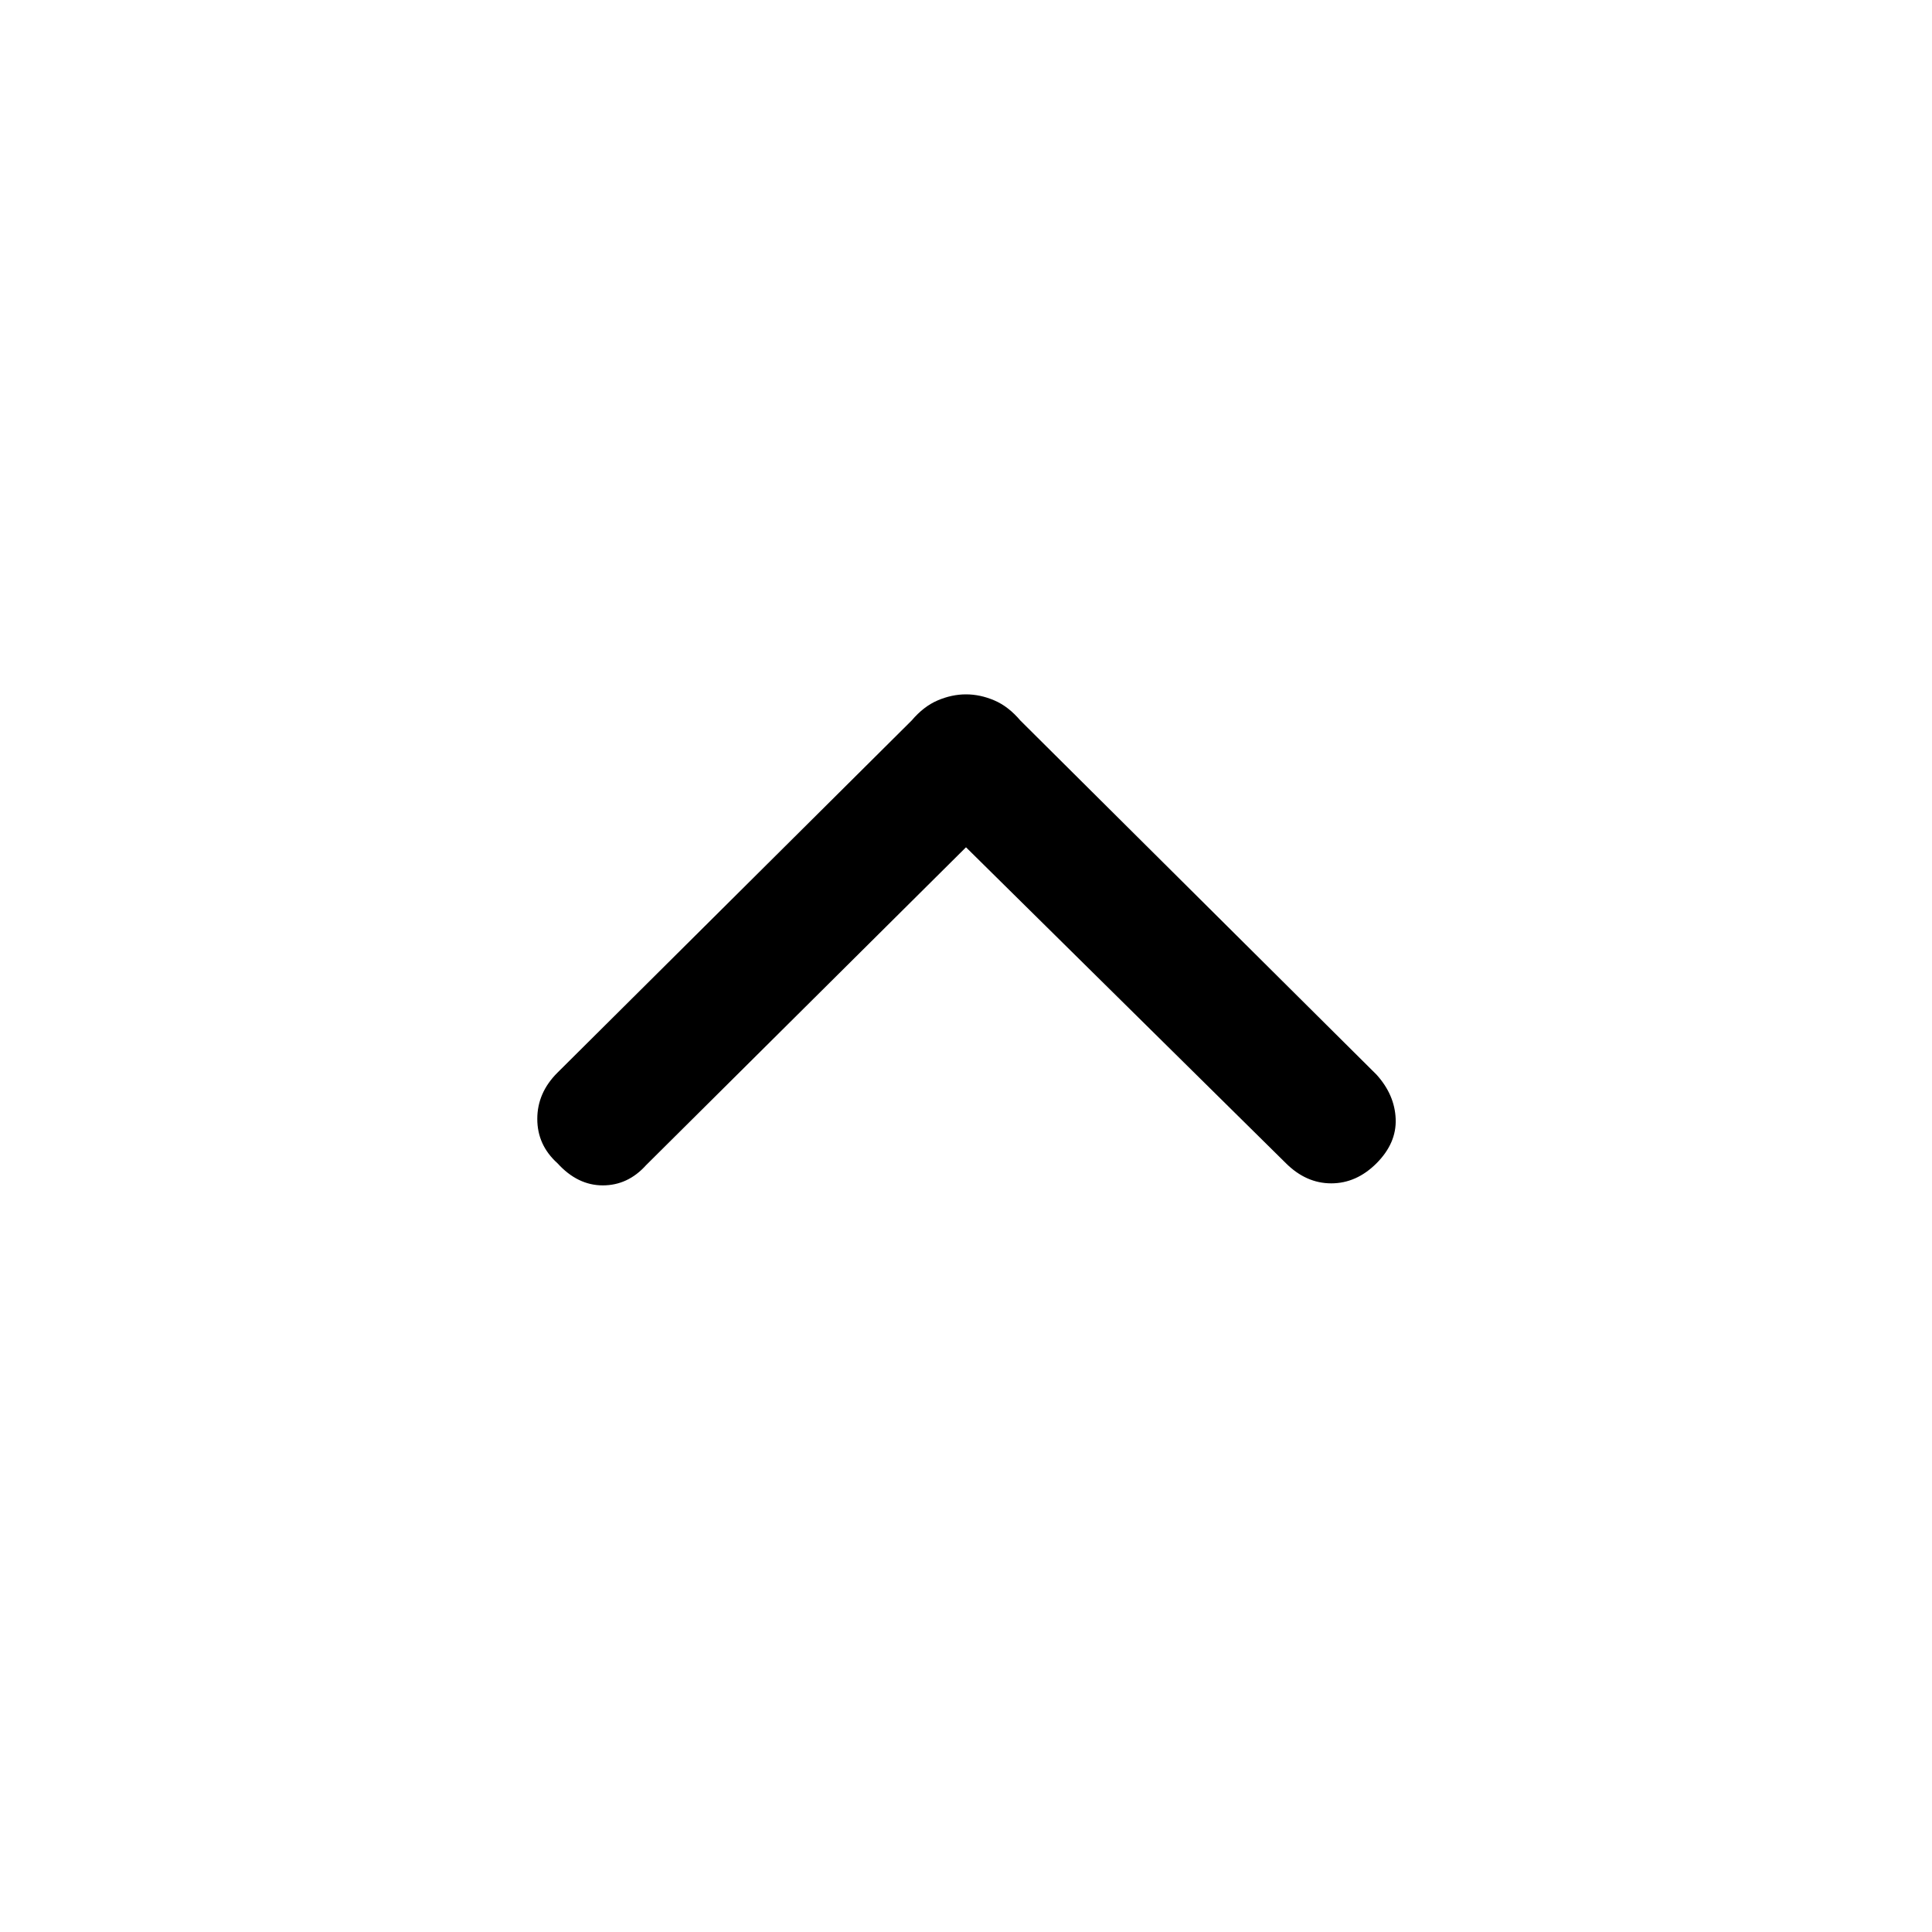 <svg xmlns="http://www.w3.org/2000/svg" height="20" width="20"><path d="M5.771 12.042Q5.562 11.854 5.562 11.583Q5.562 11.312 5.771 11.104L9.438 7.458Q9.562 7.312 9.708 7.25Q9.854 7.188 10 7.188Q10.146 7.188 10.292 7.25Q10.438 7.312 10.562 7.458L14.25 11.125Q14.438 11.333 14.448 11.583Q14.458 11.833 14.25 12.042Q14.042 12.25 13.781 12.25Q13.521 12.25 13.312 12.042L10 8.771L6.688 12.062Q6.5 12.271 6.24 12.271Q5.979 12.271 5.771 12.042Z"/></svg>